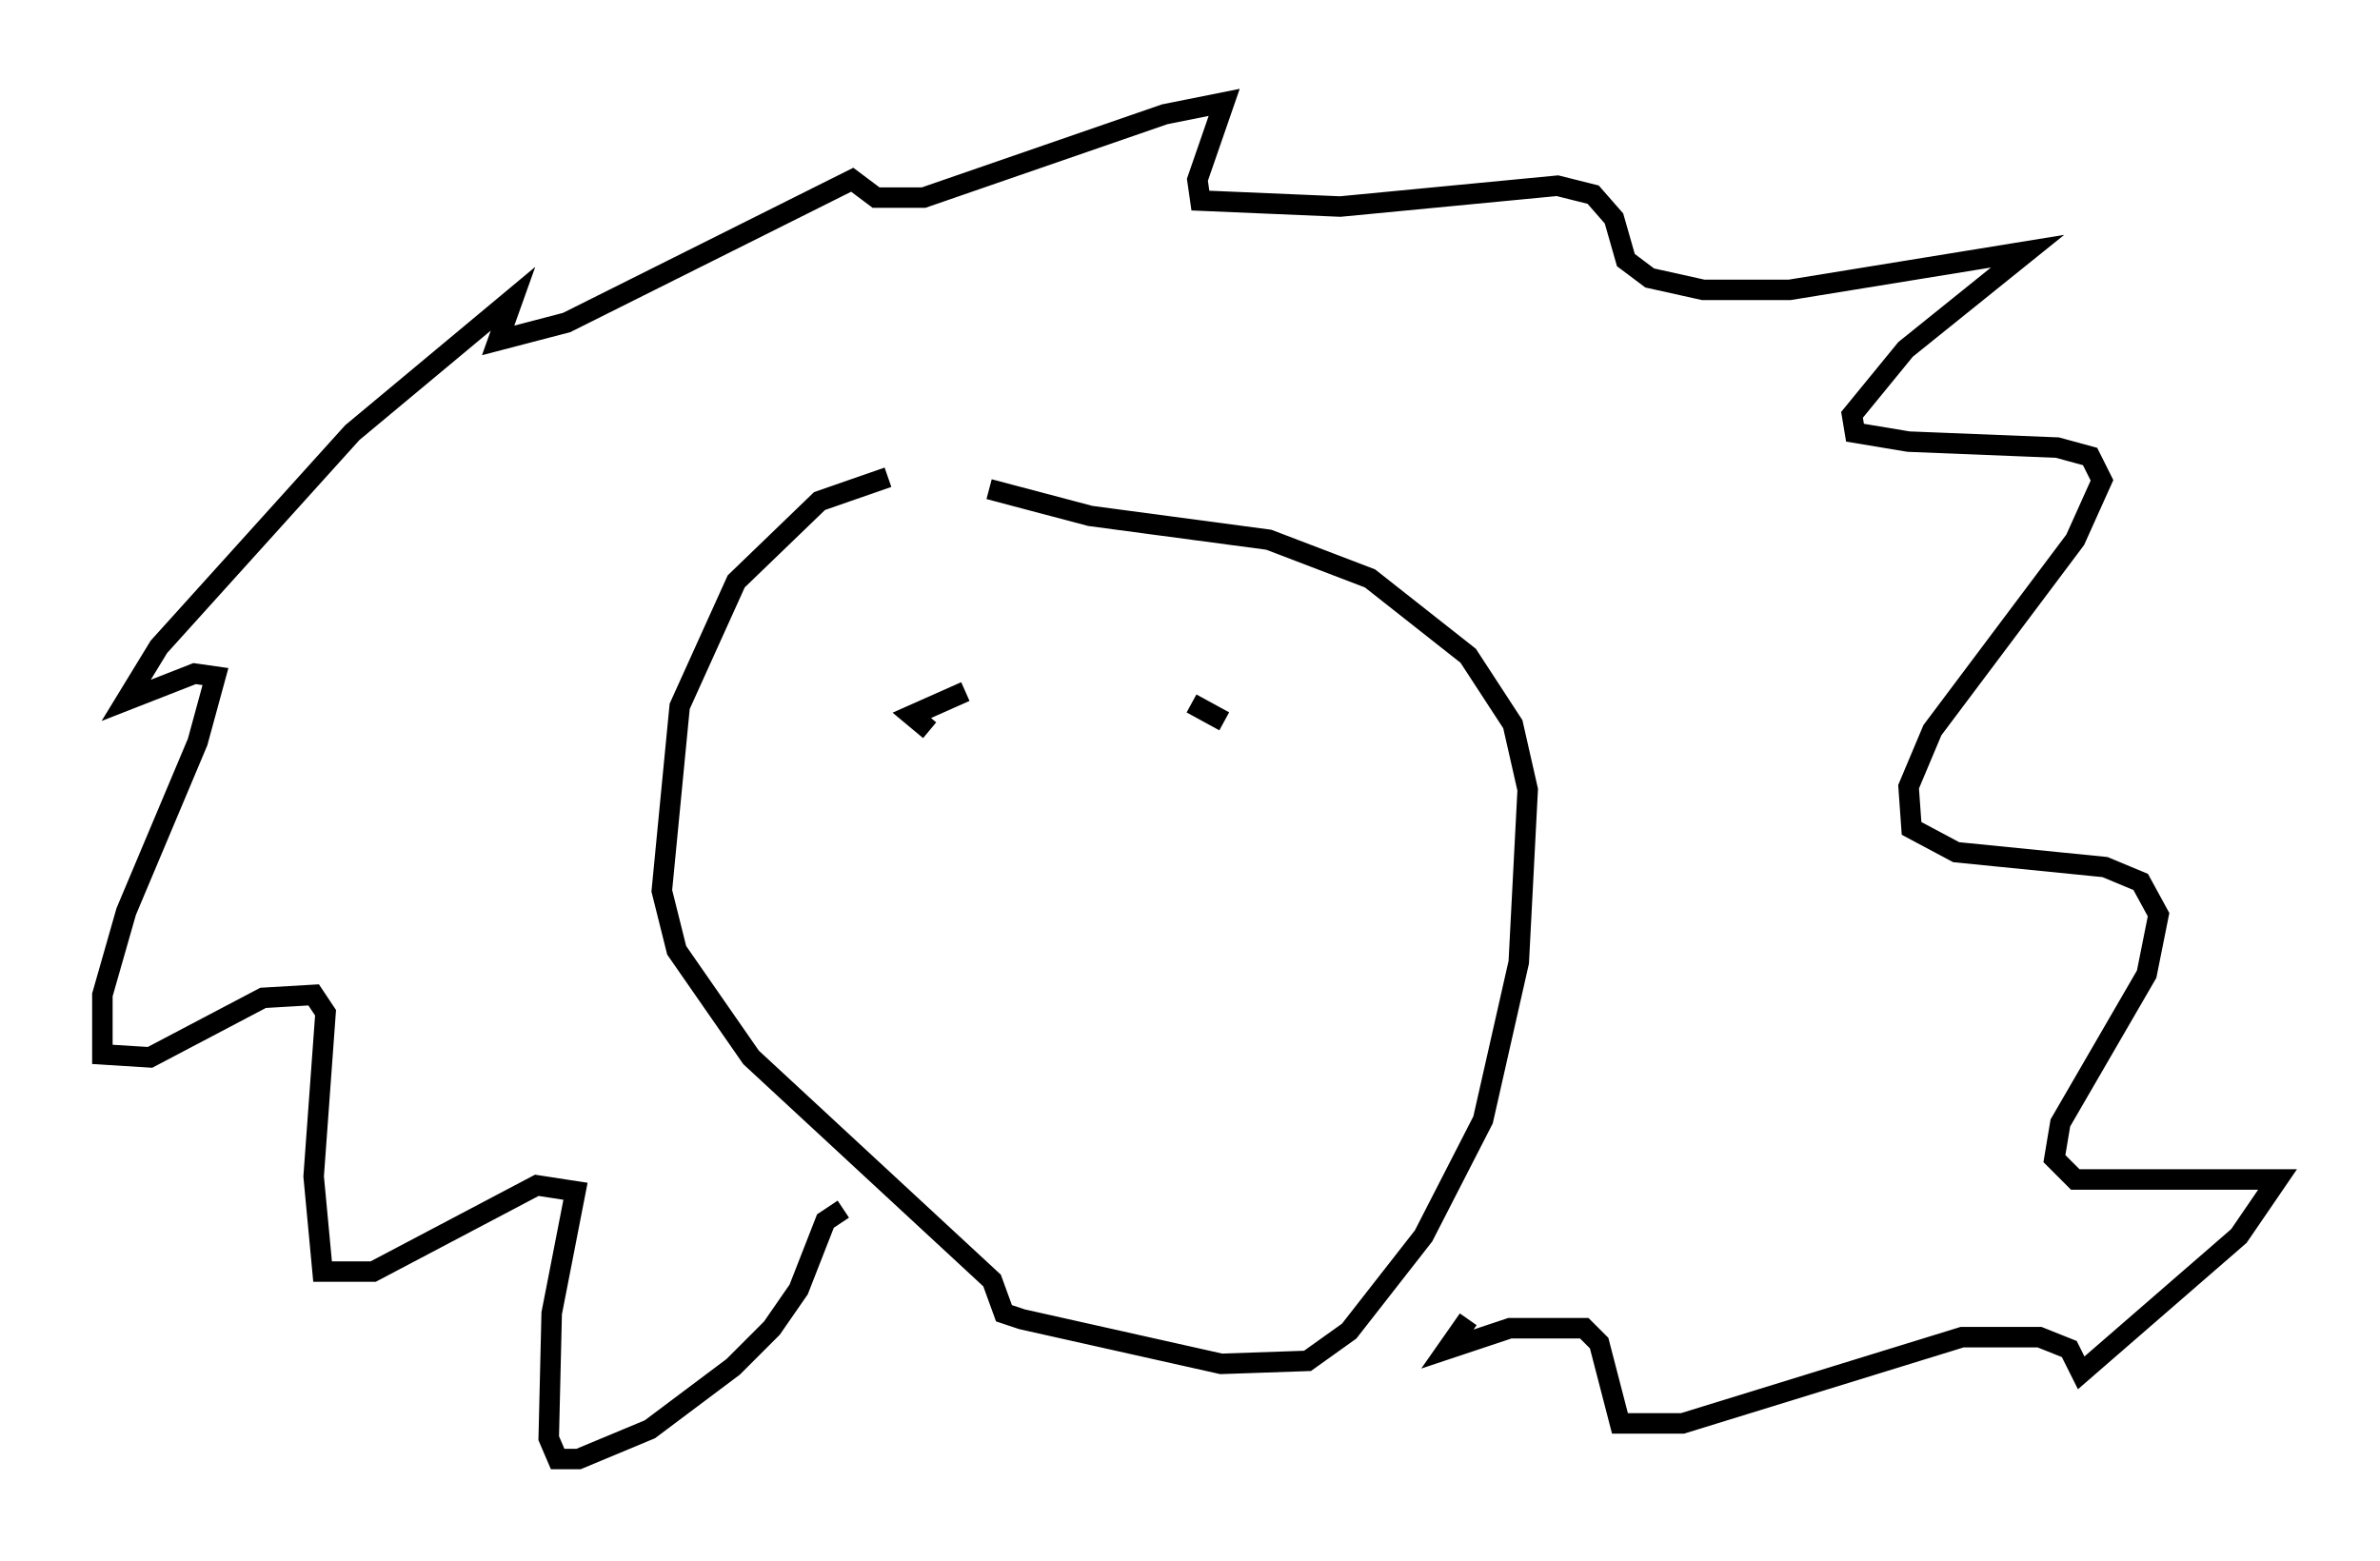 <?xml version="1.0" encoding="utf-8" ?>
<svg baseProfile="full" height="76.234" version="1.1" width="116.179" xmlns="http://www.w3.org/2000/svg" xmlns:ev="http://www.w3.org/2001/xml-events" xmlns:xlink="http://www.w3.org/1999/xlink"><defs /><rect fill="white" height="76.234" width="116.179" x="0" y="0" /><path d="M45.961, 23.156 m-2.615, 0.145 l-3.341, 1.162 -4.067, 3.922 l-2.76, 6.101 -0.872, 9.006 l0.726, 2.905 3.631, 5.229 l11.765, 10.894 0.581, 1.598 l0.872, 0.291 9.732, 2.179 l4.212, -0.145 2.034, -1.453 l3.631, -4.648 2.905, -5.665 l1.743, -7.698 0.436, -8.425 l-0.726, -3.196 -2.179, -3.341 l-4.793, -3.777 -4.939, -1.888 l-8.715, -1.162 -4.939, -1.307 m-7.117, 35.151 l-0.872, 0.581 -1.307, 3.341 l-1.307, 1.888 -1.888, 1.888 l-4.067, 3.05 -3.486, 1.453 l-1.017, 0.0 -0.436, -1.017 l0.145, -6.101 1.162, -5.955 l-1.888, -0.291 -7.989, 4.212 l-2.469, 0.0 -0.436, -4.648 l0.581, -7.989 -0.581, -0.872 l-2.469, 0.145 -5.52, 2.905 l-2.324, -0.145 0.0, -2.905 l1.162, -4.067 3.486, -8.279 l0.872, -3.196 -1.017, -0.145 l-3.341, 1.307 1.598, -2.615 l9.441, -10.458 7.844, -6.536 l-0.726, 2.034 3.341, -0.872 l13.944, -6.972 1.162, 0.872 l2.324, 0.0 11.765, -4.067 l2.905, -0.581 -1.307, 3.777 l0.145, 1.017 6.827, 0.291 l10.603, -1.017 1.743, 0.436 l1.017, 1.162 0.581, 2.034 l1.162, 0.872 2.615, 0.581 l4.212, 0.0 11.62, -1.888 l-5.955, 4.793 -2.615, 3.196 l0.145, 0.872 2.615, 0.436 l7.263, 0.291 1.598, 0.436 l0.581, 1.162 -1.307, 2.905 l-6.972, 9.296 -1.162, 2.76 l0.145, 2.034 2.179, 1.162 l7.263, 0.726 1.743, 0.726 l0.872, 1.598 -0.581, 2.905 l-4.212, 7.263 -0.291, 1.743 l1.017, 1.017 9.877, 0.0 l-1.888, 2.76 -7.698, 6.682 l-0.581, -1.162 -1.453, -0.581 l-3.777, 0.0 -13.654, 4.212 l-3.05, 0.0 -1.017, -3.922 l-0.726, -0.726 -3.631, 0.0 l-3.05, 1.017 1.017, -1.453 m-26.29, -28.76 l-0.872, -0.726 2.615, -1.162 m11.039, 0.581 l1.598, 0.872 " fill="none" stroke="black" stroke-width="1" /></svg>